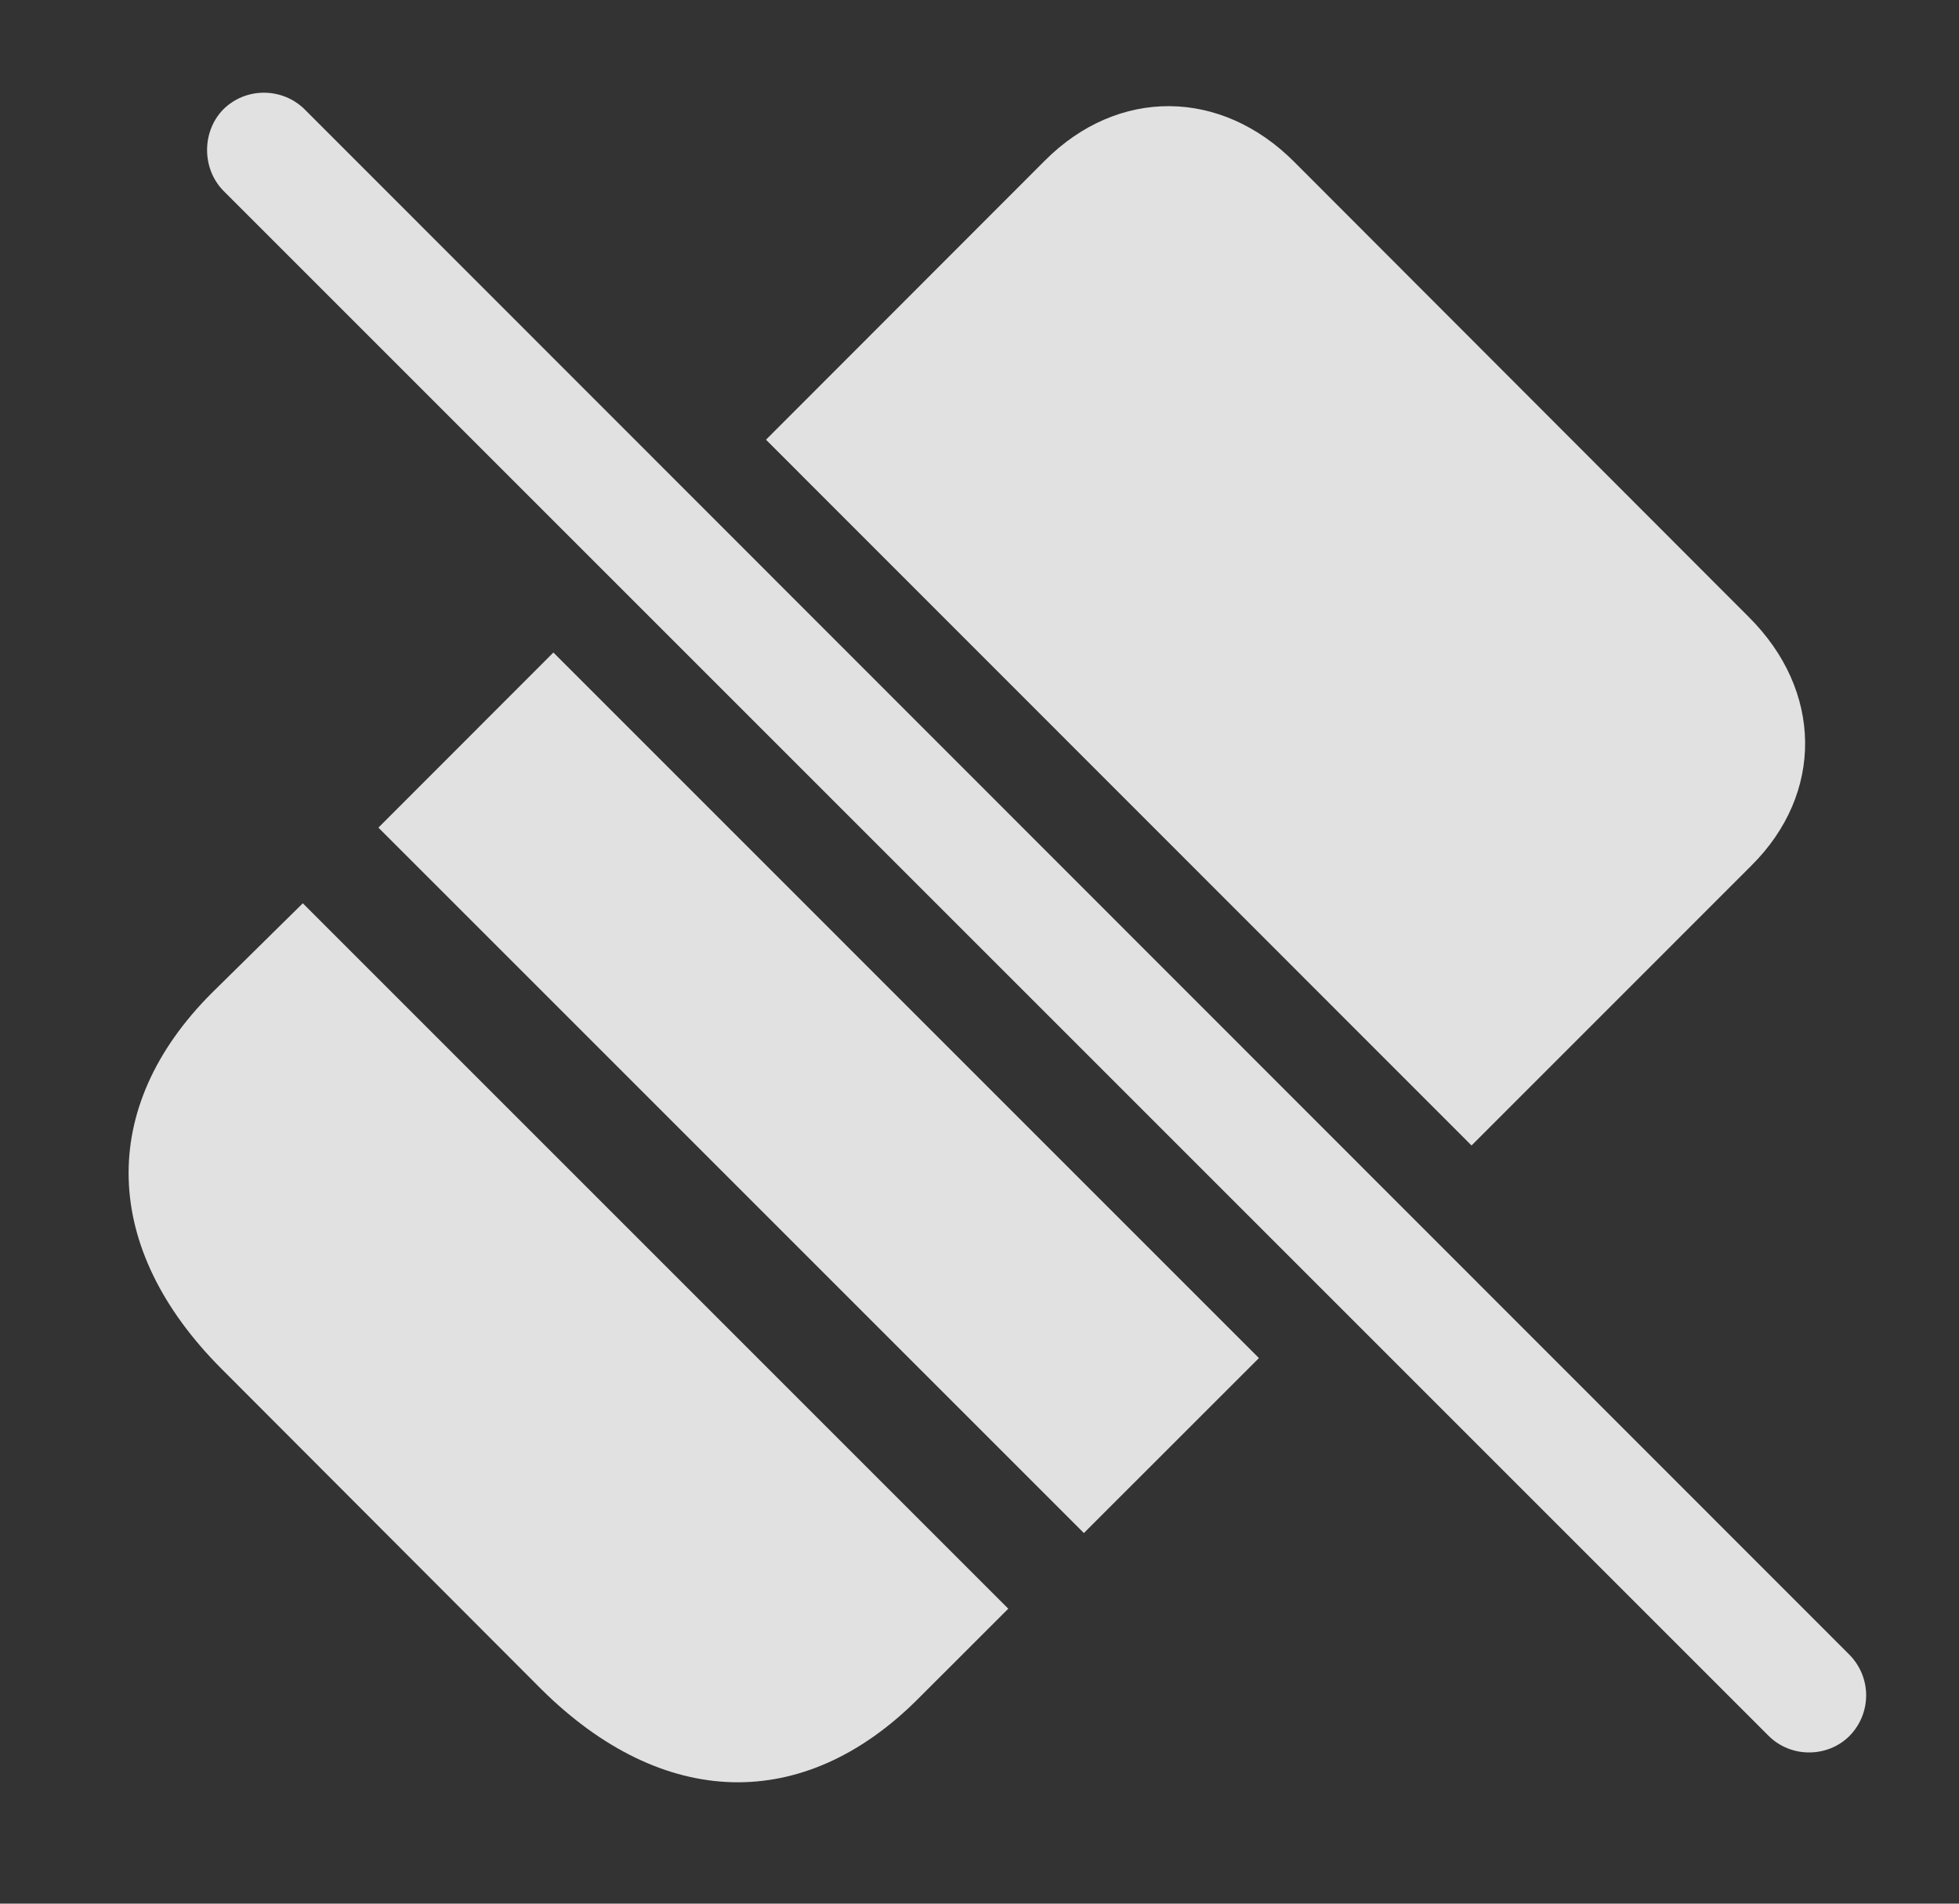 <?xml version="1.0" encoding="UTF-8"?>
<!--Generator: Apple Native CoreSVG 341-->
<!DOCTYPE svg
PUBLIC "-//W3C//DTD SVG 1.1//EN"
       "http://www.w3.org/Graphics/SVG/1.1/DTD/svg11.dtd">
<svg version="1.1" xmlns="http://www.w3.org/2000/svg" xmlns:xlink="http://www.w3.org/1999/xlink" viewBox="0 0 28.582 27.776">
 <rect x="0" y="0" width="28.582" height="27.776" fill="#333333" stroke="none"/>
 <g>
  <rect height="27.776" opacity="0" width="28.582" x="0" y="0"/>
  <path d="M14.711 23.473L13.392 24.791C11.722 26.461 9.672 26.403 7.904 24.654L3.236 19.977C1.478 18.219 1.42 16.159 3.09 14.489L4.418 13.18ZM18.368 19.816L15.814 22.369L5.521 12.076L8.074 9.521ZM18.89 2.369L25.512 9C26.596 10.075 26.615 11.578 25.55 12.633L21.47 16.714L11.176 6.416L15.248 2.34C16.312 1.276 17.816 1.285 18.89 2.369Z" fill="white" fill-opacity="0.85"/>
  <path d="M25.804 25.328C26.127 25.651 26.664 25.651 26.986 25.328C27.308 24.996 27.308 24.479 26.986 24.147L4.447 1.598C4.125 1.276 3.588 1.266 3.256 1.598C2.943 1.92 2.943 2.457 3.256 2.78Z" fill="white" fill-opacity="0.85"/>
 </g>
</svg>
